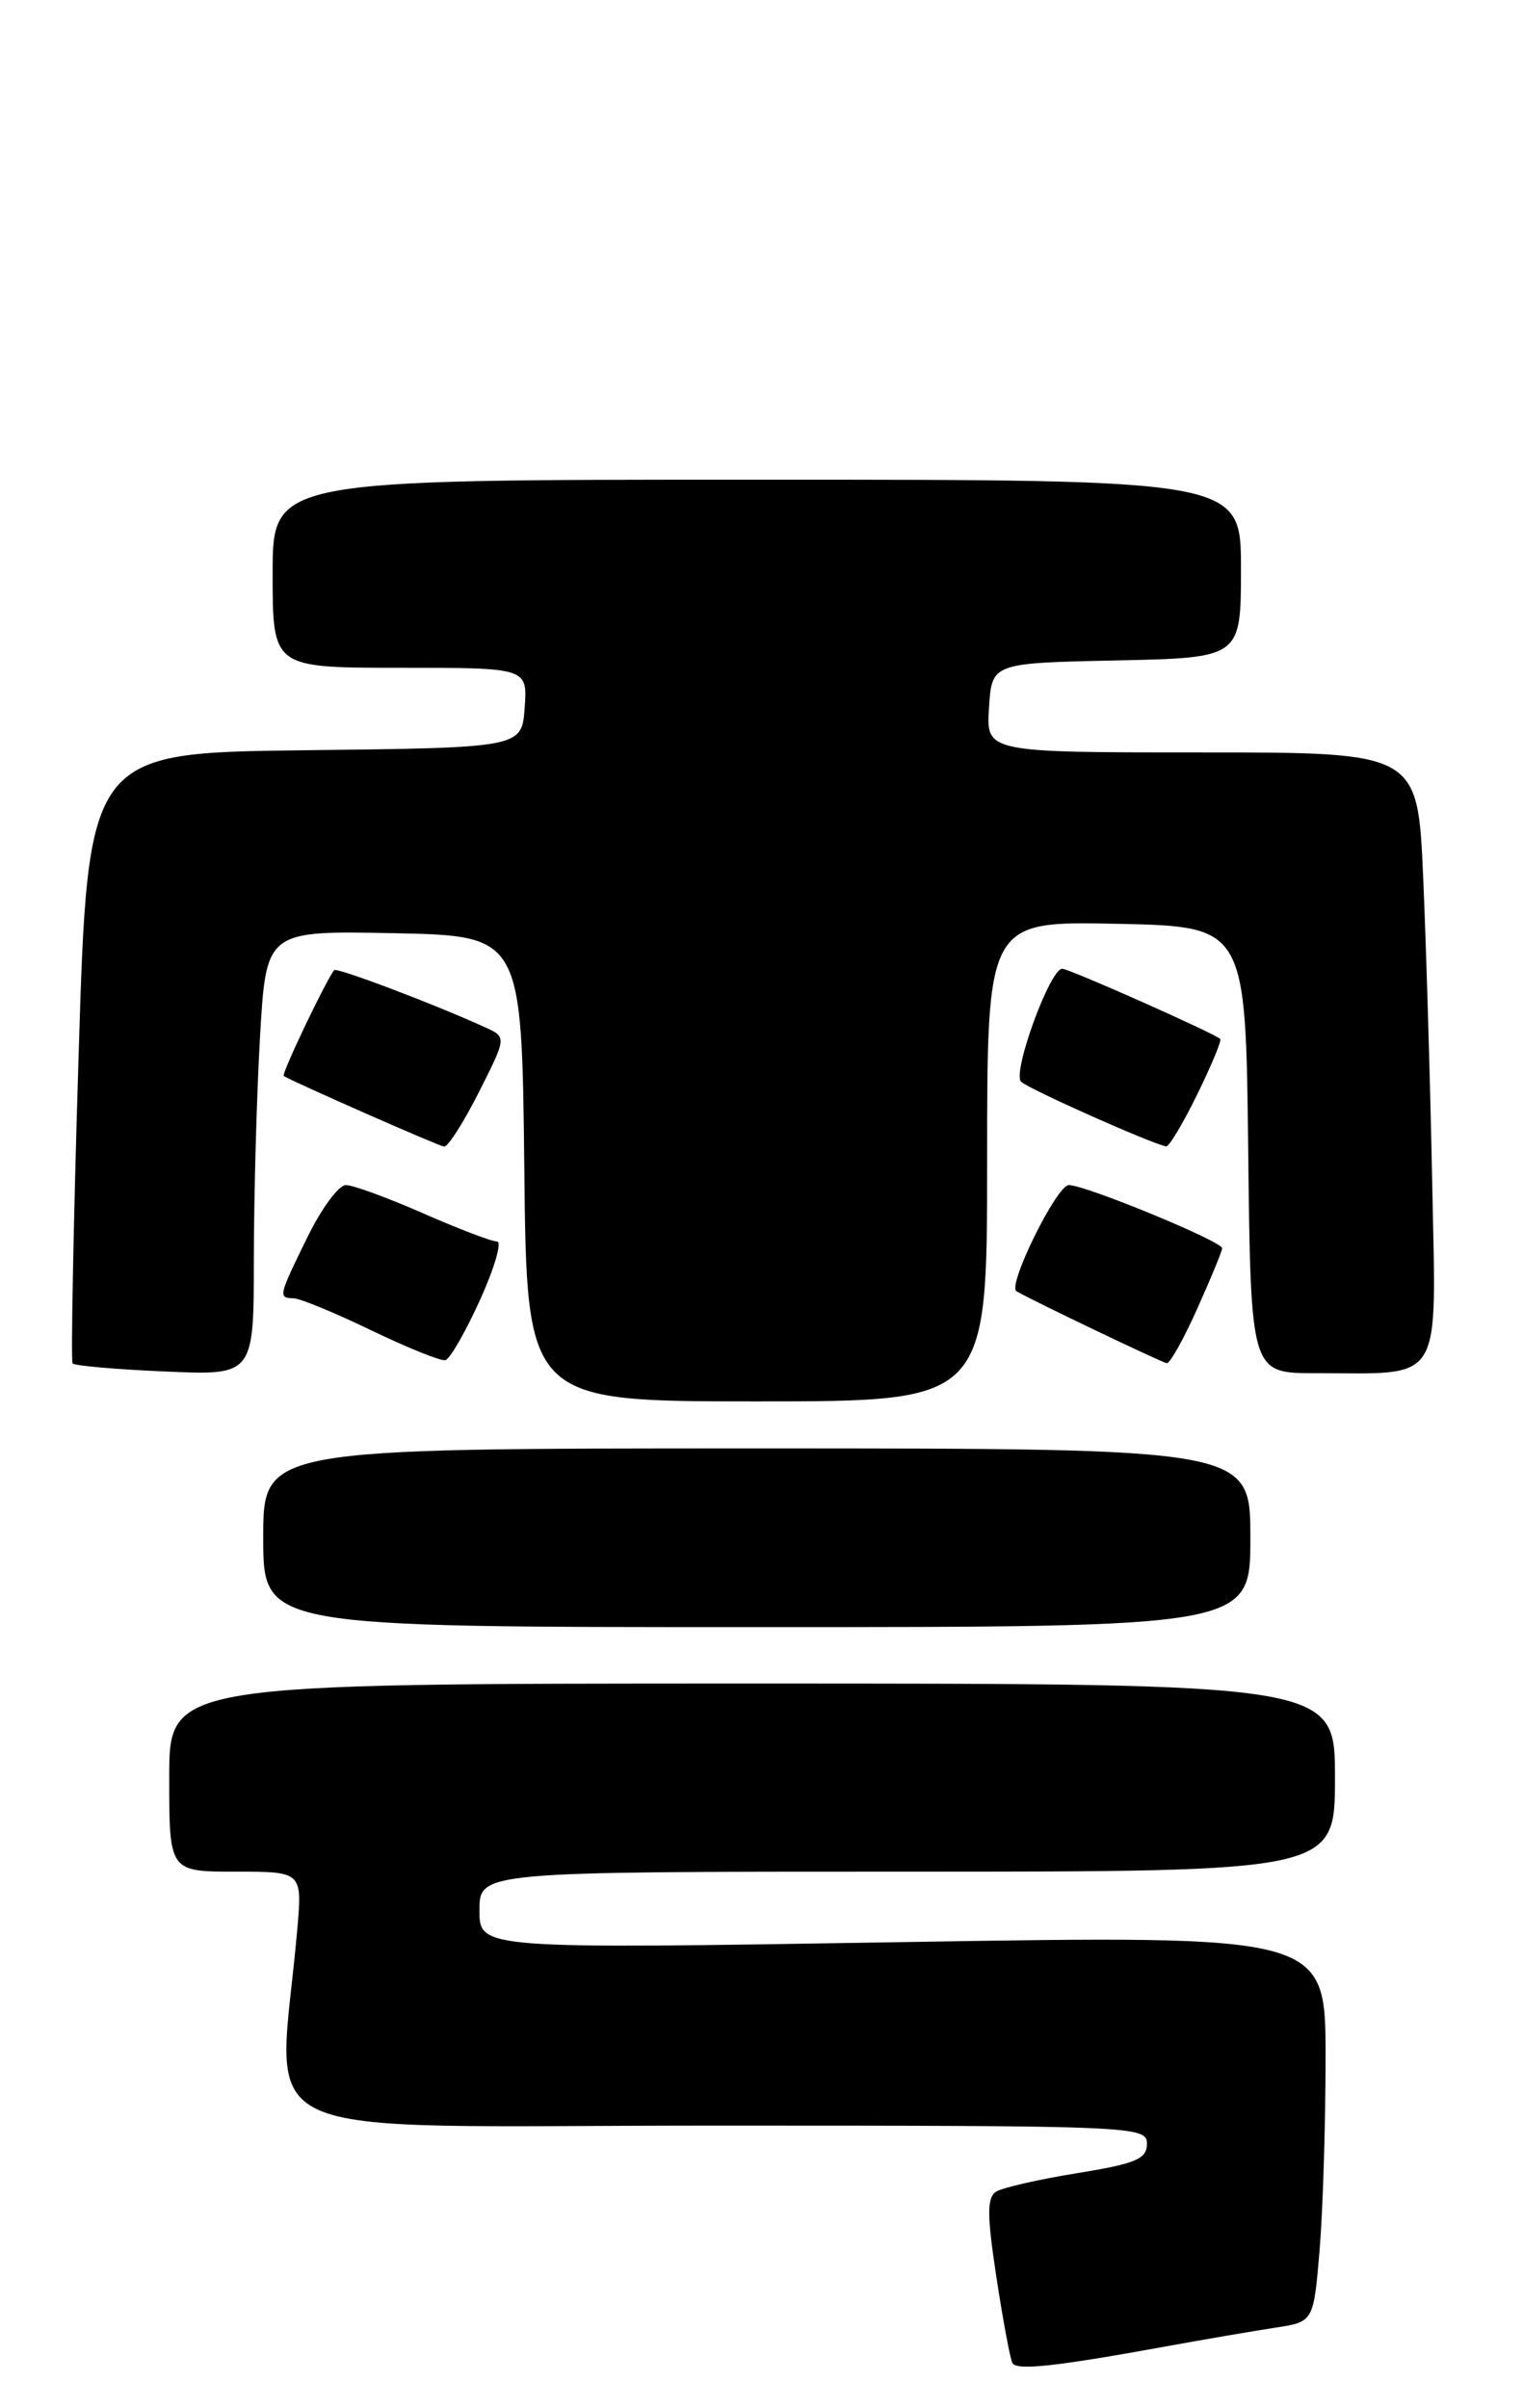 <?xml version="1.0" encoding="UTF-8" standalone="no"?>
<!DOCTYPE svg PUBLIC "-//W3C//DTD SVG 1.1//EN" "http://www.w3.org/Graphics/SVG/1.1/DTD/svg11.dtd" >
<svg xmlns="http://www.w3.org/2000/svg" xmlns:xlink="http://www.w3.org/1999/xlink" version="1.1" viewBox="0 0 162 256">
 <g >
 <path fill="currentColor"
d=" M 124.00 249.48 C 128.12 248.73 133.35 247.84 135.61 247.49 C 139.72 246.87 139.72 246.87 140.36 239.29 C 140.71 235.11 141.00 225.86 141.00 218.72 C 141.00 205.75 141.00 205.75 96.00 206.49 C 51.00 207.23 51.00 207.23 51.00 203.12 C 51.00 199.00 51.00 199.00 96.50 199.00 C 142.00 199.00 142.00 199.00 142.00 189.00 C 142.00 179.00 142.00 179.00 80.00 179.00 C 18.00 179.00 18.00 179.00 18.00 189.00 C 18.00 199.00 18.00 199.00 25.08 199.00 C 32.16 199.00 32.16 199.00 31.61 205.25 C 29.59 228.34 24.60 226.00 75.94 226.00 C 120.75 226.00 122.00 226.05 122.00 227.93 C 122.00 229.55 120.83 230.04 114.62 231.05 C 110.56 231.70 106.67 232.59 105.98 233.01 C 104.97 233.64 104.97 235.44 105.99 242.14 C 106.69 246.74 107.46 250.84 107.69 251.25 C 108.15 252.06 112.24 251.62 124.00 249.48 Z  M 133.00 163.50 C 133.00 154.00 133.00 154.00 80.50 154.00 C 28.00 154.00 28.00 154.00 28.00 163.50 C 28.00 173.00 28.00 173.00 80.50 173.00 C 133.00 173.00 133.00 173.00 133.00 163.50 Z  M 105.00 123.47 C 105.00 97.94 105.00 97.94 118.75 98.22 C 132.50 98.50 132.50 98.50 132.77 122.25 C 133.04 146.00 133.04 146.00 139.89 146.00 C 153.71 146.00 152.76 147.55 152.34 125.65 C 152.13 115.12 151.70 100.54 151.38 93.25 C 150.80 80.00 150.80 80.00 127.84 80.00 C 104.89 80.00 104.89 80.00 105.20 75.25 C 105.50 70.50 105.50 70.50 118.75 70.22 C 132.00 69.94 132.00 69.94 132.00 60.47 C 132.00 51.00 132.00 51.00 80.50 51.00 C 29.00 51.00 29.00 51.00 29.00 61.00 C 29.00 71.00 29.00 71.00 42.56 71.00 C 56.11 71.00 56.11 71.00 55.81 75.25 C 55.50 79.50 55.50 79.50 32.42 79.77 C 9.35 80.04 9.35 80.04 8.36 112.27 C 7.81 130.00 7.53 144.70 7.72 144.96 C 7.92 145.21 12.34 145.60 17.54 145.82 C 27.00 146.24 27.00 146.24 27.00 133.87 C 27.01 127.07 27.30 116.43 27.66 110.22 C 28.31 98.95 28.31 98.95 41.90 99.22 C 55.50 99.50 55.50 99.50 55.77 124.25 C 56.03 149.00 56.03 149.00 80.52 149.00 C 105.00 149.00 105.00 149.00 105.00 123.47 Z  M 51.06 138.21 C 52.61 134.79 53.42 132.00 52.86 132.00 C 52.29 132.00 48.76 130.65 45.00 129.00 C 41.24 127.35 37.55 126.00 36.79 126.00 C 36.03 126.00 34.20 128.48 32.71 131.52 C 29.60 137.86 29.57 137.99 31.25 138.04 C 31.94 138.06 35.65 139.59 39.50 141.45 C 43.35 143.30 46.89 144.73 47.37 144.62 C 47.85 144.51 49.51 141.63 51.06 138.21 Z  M 127.36 139.12 C 128.81 135.89 130.00 133.01 130.00 132.72 C 130.00 131.98 115.47 126.00 113.69 126.00 C 112.40 126.00 107.12 136.71 108.12 137.29 C 109.88 138.32 123.64 144.89 124.11 144.94 C 124.45 144.97 125.91 142.36 127.36 139.12 Z  M 50.93 116.14 C 53.89 110.27 53.89 110.27 51.63 109.24 C 46.15 106.74 35.83 102.84 35.55 103.15 C 34.77 104.03 29.90 114.22 30.18 114.40 C 31.24 115.06 46.63 121.84 47.24 121.91 C 47.64 121.96 49.30 119.36 50.93 116.14 Z  M 127.34 116.38 C 128.85 113.29 129.96 110.63 129.80 110.47 C 129.20 109.87 113.73 103.00 112.99 103.00 C 111.68 103.00 107.65 114.05 108.61 115.01 C 109.36 115.76 122.36 121.56 124.04 121.89 C 124.34 121.95 125.82 119.47 127.34 116.38 Z "/>
</g>
</svg>